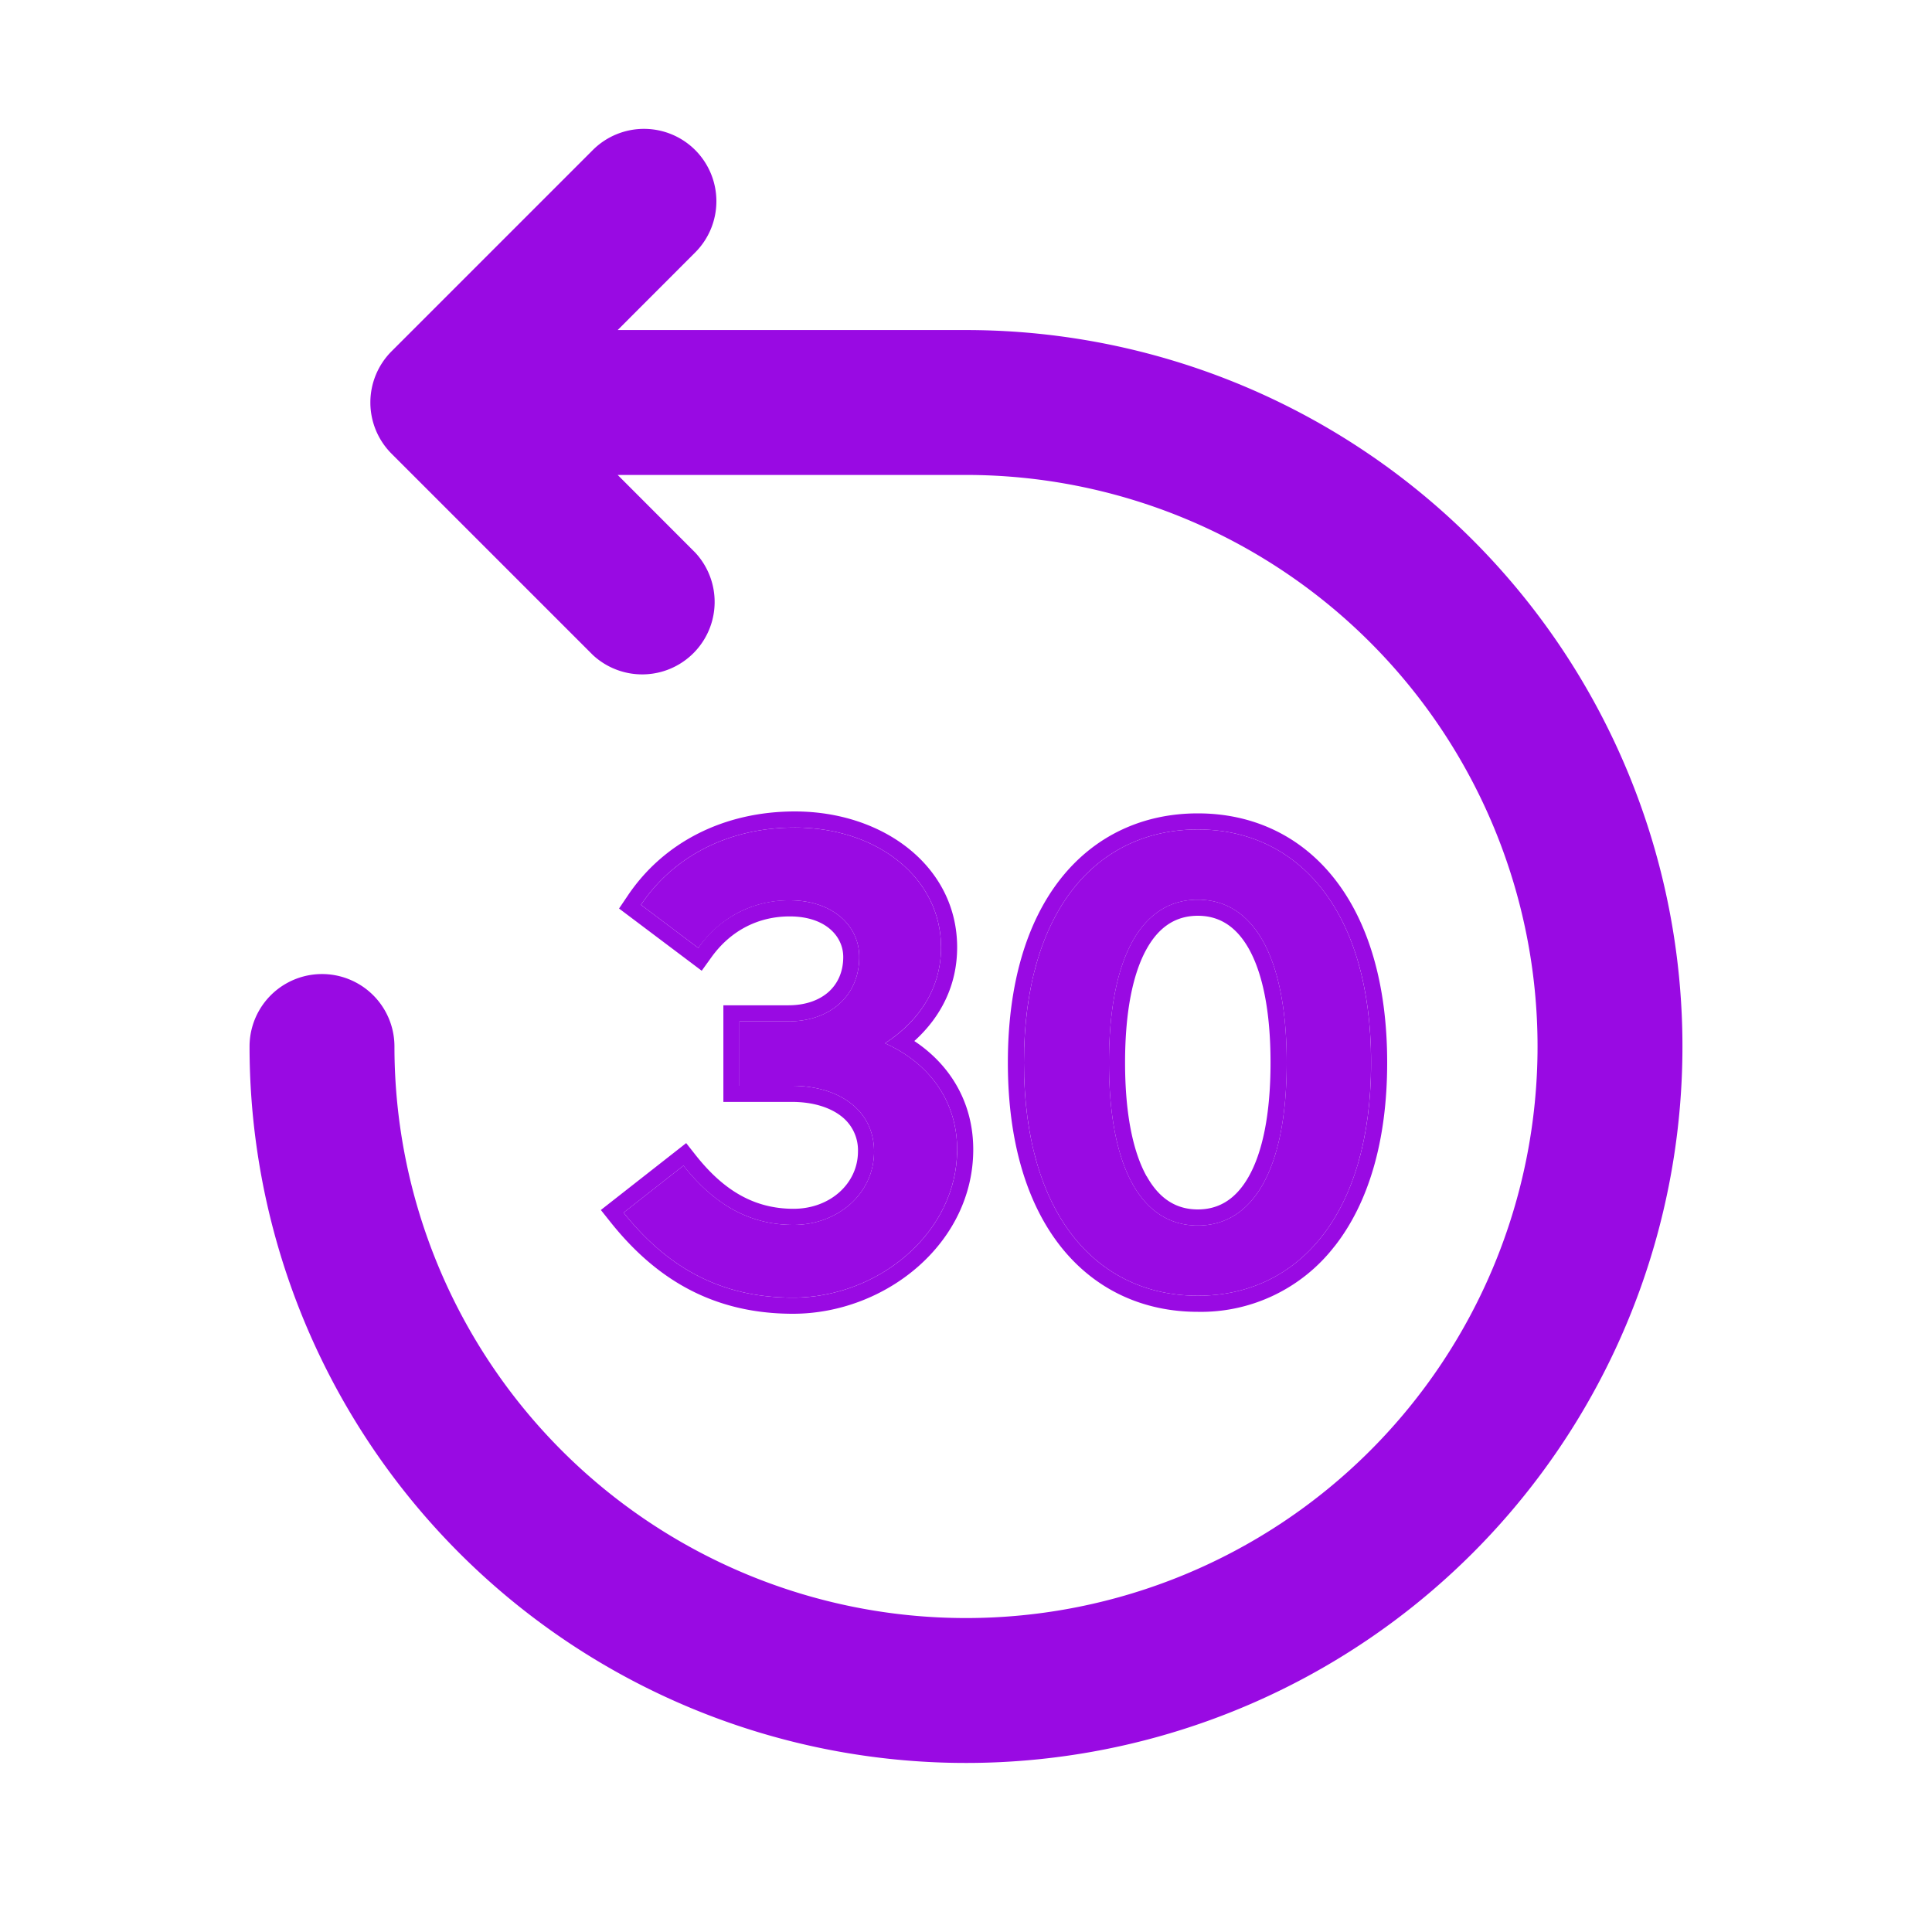 <?xml version="1.0" encoding="UTF-8"?>
<svg xmlns="http://www.w3.org/2000/svg" fill="none" viewBox="0 0 24 24"><path fill="#1E1E20" fill-rule="evenodd" d="M8.636 1.864a.9.9 0 0 0-1.272 0l-2.5 2.5a.9.9 0 0 0 0 1.272l2.5 2.5a.9.9 0 0 0 1.272-1.272L7.673 5.9H12A7.1 7.1 0 1 1 4.9 13a.9.9 0 1 0-1.8 0A8.9 8.9 0 1 0 12 4.1H7.673l.963-.964a.9.9 0 0 0 0-1.272z" clip-rule="evenodd" style="fill: #990ae3;"/><path fill="#1E1E20" d="M10.994 12.96c.44-.288.696-.696.696-1.192 0-.856-.784-1.488-1.816-1.488-.816 0-1.504.352-1.912.96l.712.536c.28-.392.688-.592 1.136-.592.52 0 .864.304.864.704 0 .48-.36.8-.88.8h-.608v.8h.648c.6 0 1.024.312 1.024.816 0 .528-.456.912-1 .912-.568 0-1-.272-1.368-.736l-.744.584c.512.64 1.16 1.056 2.104 1.056 1.064 0 2.04-.808 2.04-1.84 0-.6-.344-1.072-.896-1.32zM14.88 16.096c1.24 0 2.152-1 2.152-2.896s-.912-2.896-2.152-2.896c-1.248 0-2.16 1-2.16 2.896s.912 2.896 2.16 2.896zm0-.872c-.688 0-1.104-.696-1.104-2.024s.416-2.024 1.104-2.024c.68 0 1.104.688 1.104 2.024s-.424 2.024-1.104 2.024z" style="fill: #990ae3;"/><path fill="#1E1E20" fill-rule="evenodd" d="M7.962 11.24c.408-.608 1.096-.96 1.912-.96 1.032 0 1.816.632 1.816 1.488 0 .423-.186.782-.514 1.058a1.897 1.897 0 0 1-.182.134c.07.031.137.067.2.105.434.265.696.691.696 1.215 0 1.032-.976 1.84-2.04 1.84-.866 0-1.483-.35-1.975-.903-.044-.05-.087-.1-.129-.153l.744-.584c.368.464.8.736 1.368.736.544 0 1-.384 1-.912 0-.504-.424-.816-1.024-.816h-.648v-.8h.608c.52 0 .88-.32.88-.8 0-.4-.344-.704-.864-.704a1.36 1.36 0 0 0-1.136.592l-.712-.536zm3.396 1.692c.452.3.732.771.732 1.348 0 1.166-1.09 2.04-2.24 2.04-1.017 0-1.718-.454-2.26-1.131l-.126-.158 1.06-.831.123.156c.342.43.72.66 1.211.66.456 0 .8-.316.8-.712a.532.532 0 0 0-.21-.44c-.137-.106-.346-.176-.614-.176h-.848v-1.2h.808c.22 0 .389-.067.501-.168.11-.1.18-.245.18-.432 0-.257-.22-.504-.665-.504-.384 0-.73.17-.973.508l-.12.167-1.027-.773.106-.157c.449-.67 1.202-1.049 2.078-1.049 1.102 0 2.016.685 2.016 1.688 0 .467-.198.862-.532 1.164zm5.22 2.55a2.097 2.097 0 0 1-1.698.814c-.682 0-1.281-.276-1.705-.813-.42-.533-.655-1.305-.655-2.283s.235-1.75.655-2.283c.424-.537 1.023-.813 1.705-.813.679 0 1.276.276 1.698.813.419.533.654 1.305.654 2.283s-.235 1.75-.654 2.283zm-2.333-.87c.16.287.374.412.635.412.258 0 .472-.124.633-.41.167-.296.27-.762.27-1.414 0-.652-.103-1.118-.27-1.415-.161-.285-.375-.409-.633-.409-.261 0-.476.125-.636.412-.166.297-.268.764-.268 1.412 0 .648.102 1.115.268 1.413zm2.787-1.412c0 1.896-.912 2.896-2.152 2.896-1.248 0-2.16-1-2.16-2.896s.912-2.896 2.16-2.896c1.24 0 2.152 1 2.152 2.896zm-3.256 0c0 1.328.416 2.024 1.104 2.024.68 0 1.104-.688 1.104-2.024s-.424-2.024-1.104-2.024c-.688 0-1.104.696-1.104 2.024z" clip-rule="evenodd" style="fill: #990ae3;"/></svg>
